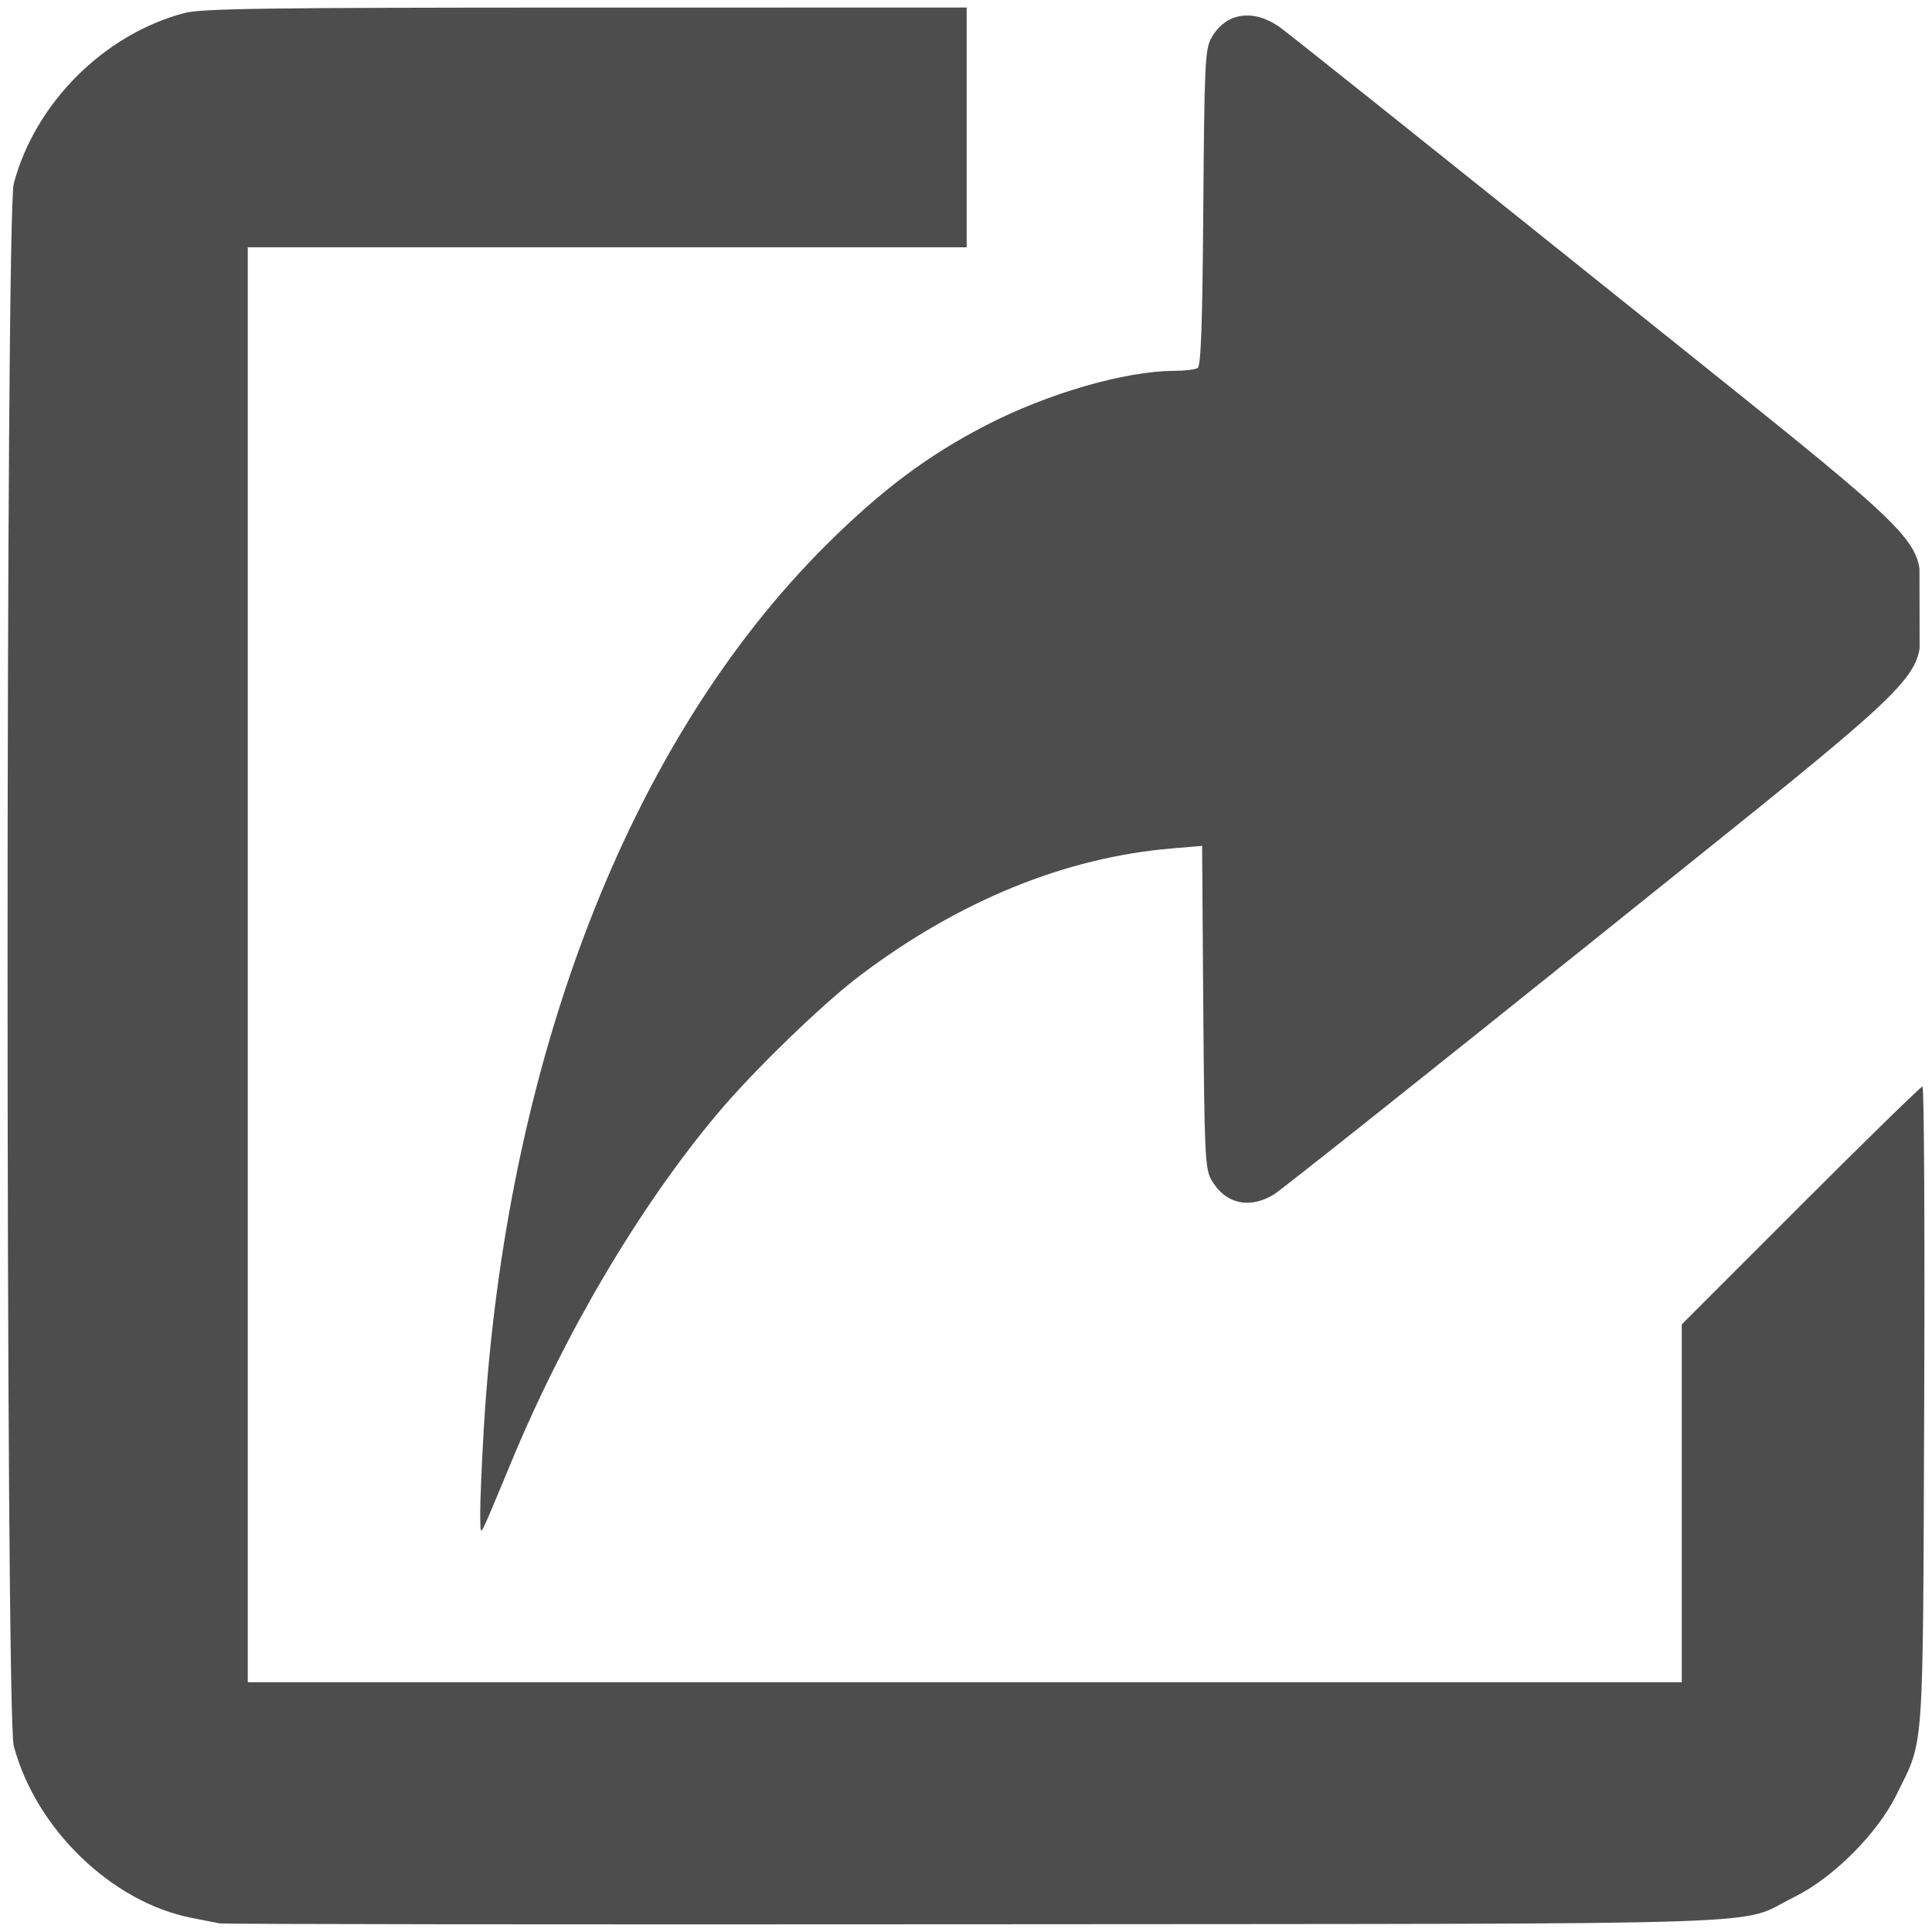 <?xml version="1.0" encoding="UTF-8" standalone="no"?>
<!-- Created with Inkscape (http://www.inkscape.org/) -->

<svg
   xmlns:dc="http://purl.org/dc/elements/1.1/"
   xmlns:cc="http://creativecommons.org/ns#"
   xmlns:rdf="http://www.w3.org/1999/02/22-rdf-syntax-ns#"
   xmlns:svg="http://www.w3.org/2000/svg"
   xmlns="http://www.w3.org/2000/svg"
   xmlns:sodipodi="http://sodipodi.sourceforge.net/DTD/sodipodi-0.dtd"
   xmlns:inkscape="http://www.inkscape.org/namespaces/inkscape"
   width="256"
   height="256"
   viewBox="0 0 67.733 67.733"
   version="1.1"
   id="svg8"
   inkscape:version="0.92.1 r15371"
   sodipodi:docname="export-data.svg">
  <defs
     id="defs2" />
  <sodipodi:namedview
     id="base"
     pagecolor="#ffffff"
     bordercolor="#666666"
     borderopacity="1.0"
     inkscape:pageopacity="0.0"
     inkscape:pageshadow="2"
     inkscape:zoom="1.4"
     inkscape:cx="71.152331"
     inkscape:cy="153.04038"
     inkscape:document-units="mm"
     inkscape:current-layer="layer1"
     showgrid="false"
     units="px"
     inkscape:window-width="1600"
     inkscape:window-height="838"
     inkscape:window-x="-8"
     inkscape:window-y="-8"
     inkscape:window-maximized="1" />
  <g
     inkscape:label="Layer 1"
     inkscape:groupmode="layer"
     id="layer1"
     transform="translate(0,-229.267)">
    <path
       style="fill:#4d4d4d;stroke-width:1;fill-opacity:1"
       d="m 7.703,296.699 c -0.144,-0.029 -0.587,-0.116 -0.984,-0.194 -2.802,-0.548 -5.465,-3.122 -6.237,-6.029 -0.289,-1.088 -0.289,-53.683 0,-54.772 0.749,-2.82 3.156,-5.229 5.974,-5.978 0.611,-0.162 2.782,-0.192 14.078,-0.194 l 13.356,-0.001 v 4.203 4.203 H 21.289 8.687 v 25.153 25.153 H 33.824 58.961 v -6.273 -6.273 l 4.168,-4.17 c 2.293,-2.293 4.215,-4.169 4.271,-4.169 0.056,0 0.083,5.039 0.059,11.197 -0.048,12.451 0.01,11.635 -0.968,13.627 -0.671,1.367 -2.226,2.924 -3.593,3.595 -2.072,1.018 0.63,0.928 -28.681,0.952 -14.439,0.012 -26.371,-0.002 -26.515,-0.031 z m 9.133,-14.367 c -0.004,-0.397 0.052,-1.727 0.124,-2.955 0.76,-12.923 5.099,-24.131 11.999,-30.998 1.937,-1.928 3.563,-3.146 5.613,-4.204 2.165,-1.118 4.871,-1.901 6.586,-1.906 0.371,-9.9e-4 0.745,-0.047 0.831,-0.101 0.115,-0.073 0.167,-1.534 0.197,-5.613 0.037,-4.981 0.063,-5.555 0.273,-5.939 0.491,-0.899 1.45,-1.062 2.396,-0.406 0.243,0.169 5.254,4.167 11.135,8.885 9.608,7.708 11.112,8.771 11.304,10.108 0,0.989 0.005,1.881 0.005,2.789 -0.19,1.321 -1.709,2.439 -11.385,10.206 -5.922,4.753 -10.981,8.775 -11.243,8.938 -0.873,0.541 -1.743,0.332 -2.216,-0.533 -0.206,-0.376 -0.233,-0.99 -0.27,-6.05 l -0.041,-5.631 -1.075,0.091 c -3.728,0.316 -7.447,1.834 -10.92,4.456 -1.307,0.987 -3.726,3.329 -4.984,4.826 -2.747,3.268 -5.402,7.765 -7.282,12.331 -0.372,0.903 -0.758,1.819 -0.858,2.036 -0.182,0.393 -0.183,0.392 -0.19,-0.328 z"
       id="path21"
       inkscape:connector-curvature="0"
       sodipodi:nodetypes="cssscccccccccccccsscccscccssccccccsccsccsccccsccc"
       inkscape:export-xdpi="150"
       inkscape:export-ydpi="150" />
  </g>
</svg>
